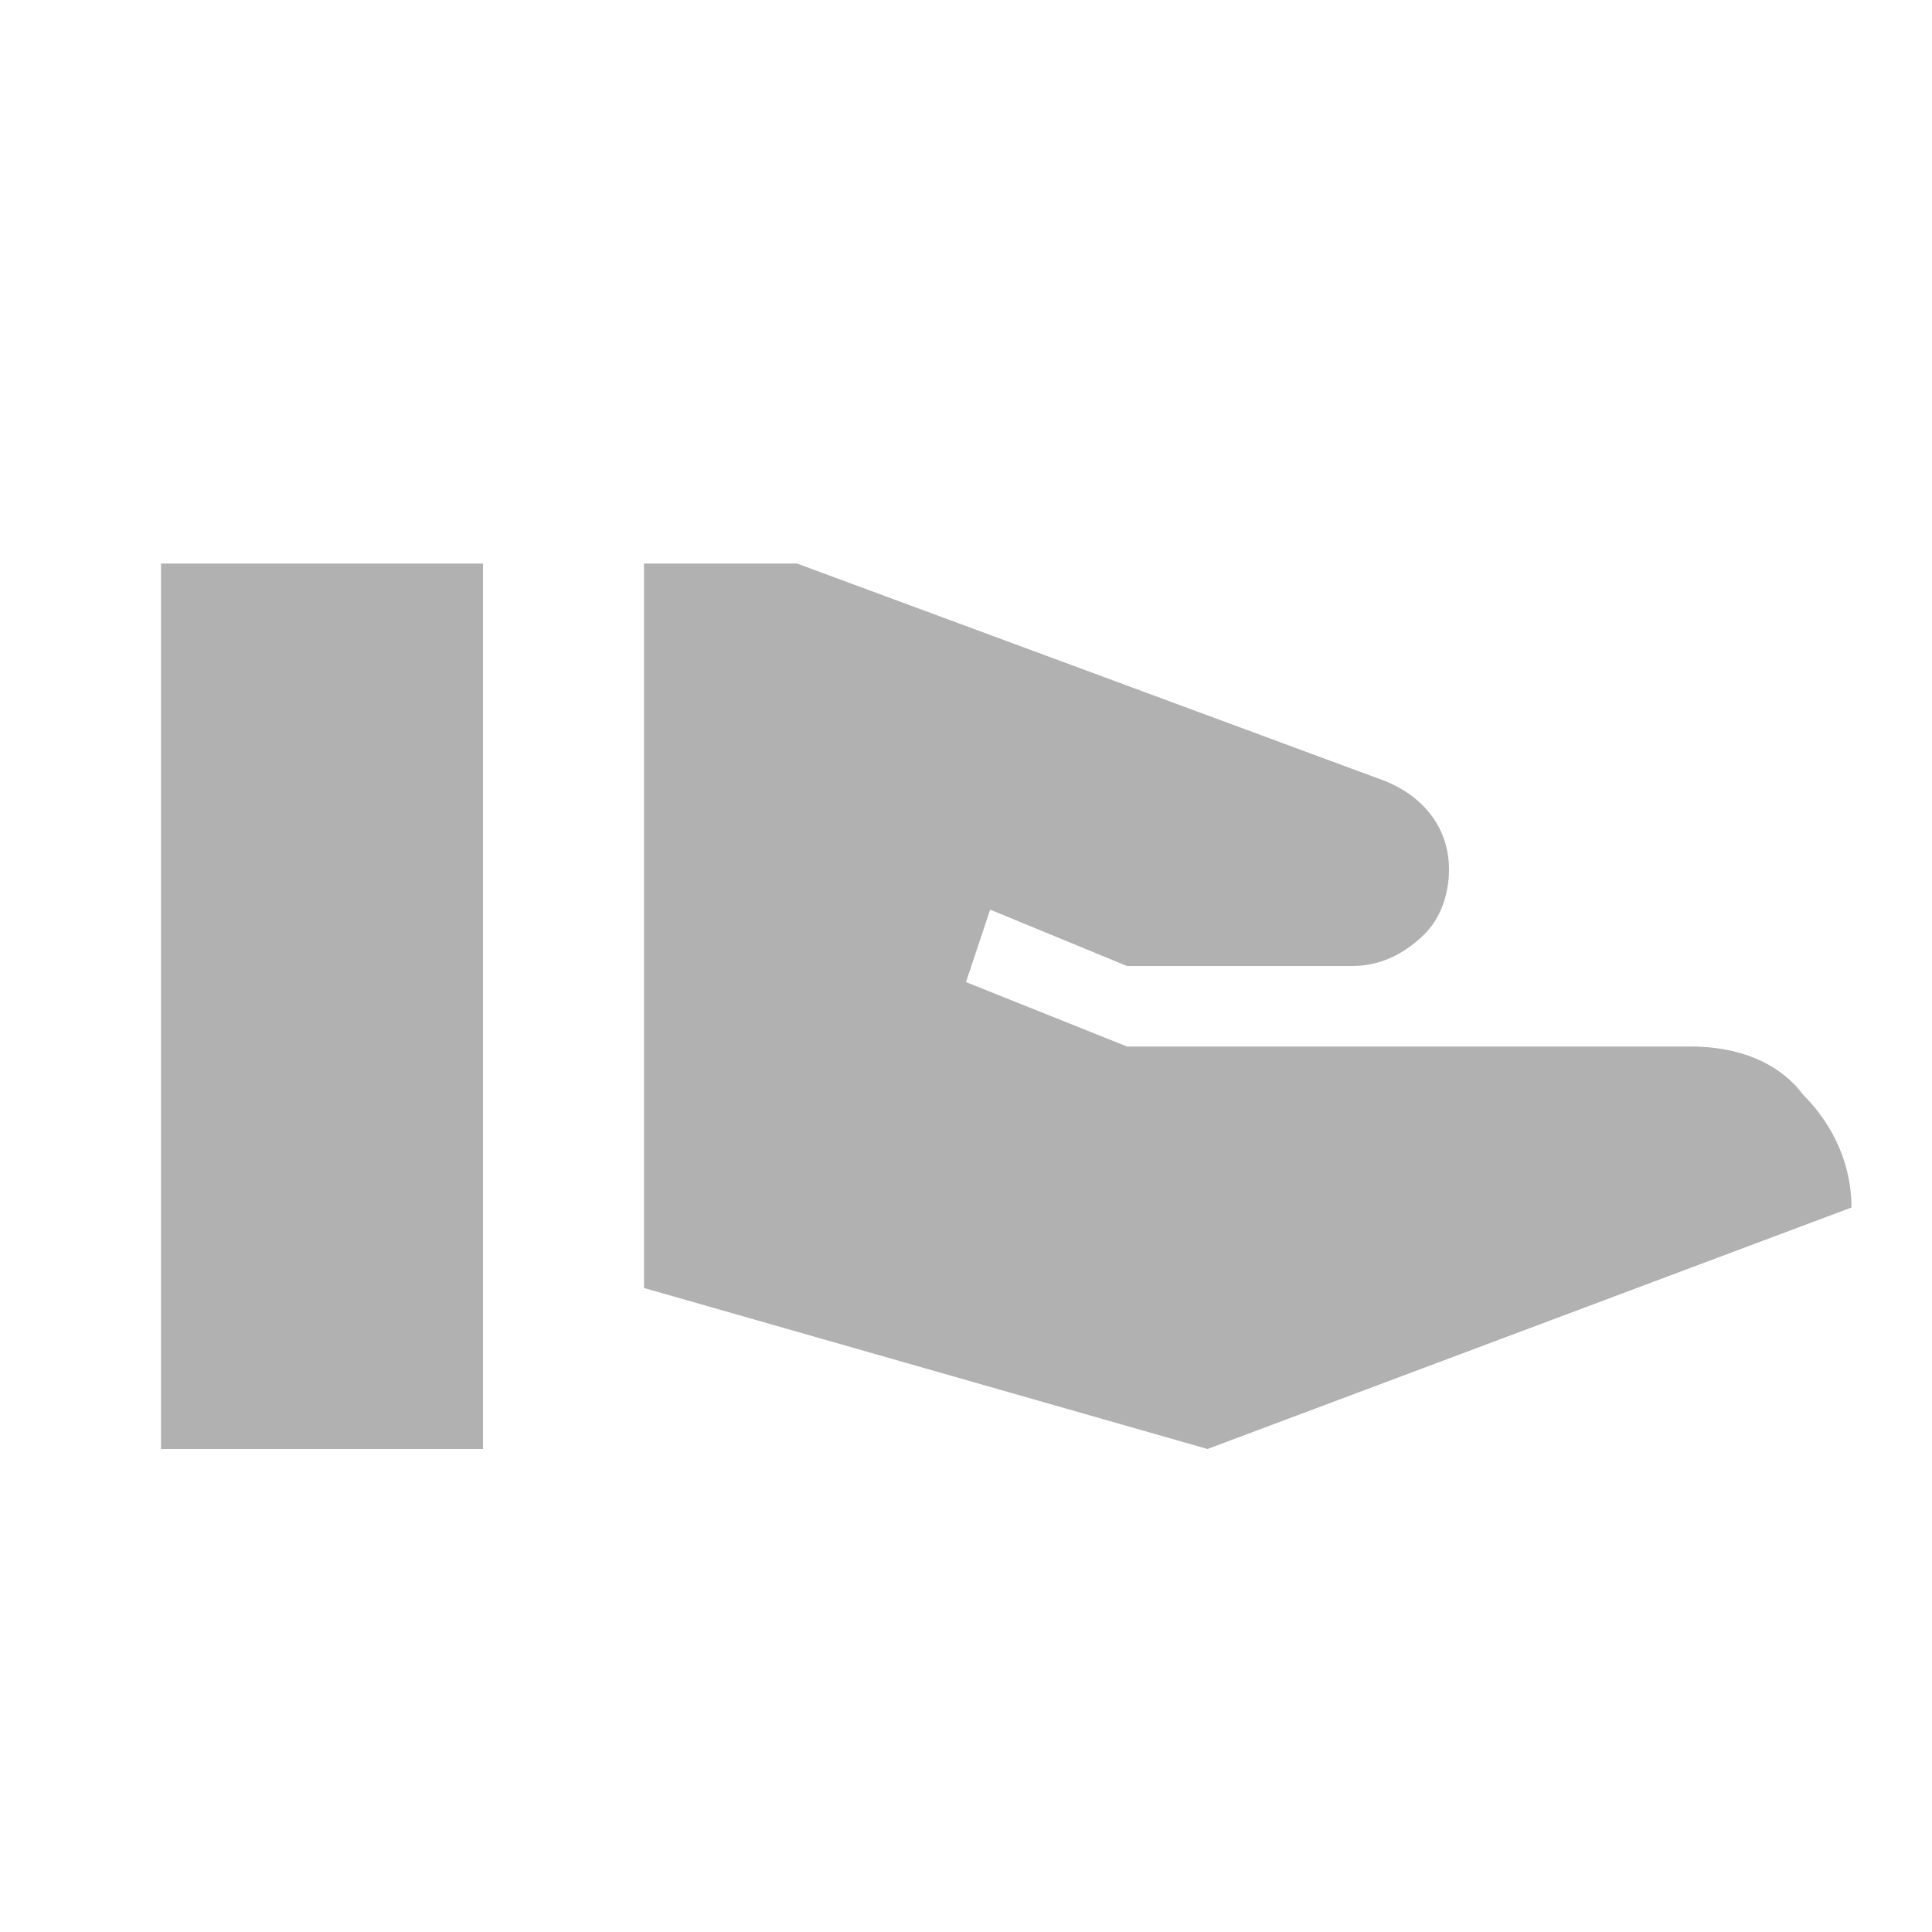 <svg width="30" height="30" viewBox="0 0 30 30" fill="none" xmlns="http://www.w3.org/2000/svg">
<path d="M26.25 16.25C27 16.25 27.625 16.5 28 17C28.5 17.5 28.75 18.125 28.75 18.75L18.75 22.5L10 20V8.75H12.375L21.5 12.125C22.125 12.375 22.5 12.875 22.5 13.5C22.5 13.875 22.375 14.25 22.125 14.5C21.875 14.75 21.5 15 21 15H17.5L15.375 14.125L15 15.25L17.5 16.25H26.25ZM2.5 8.75H7.5V22.5H2.5V8.75Z" fill="#B1B1B1"/>
</svg>
